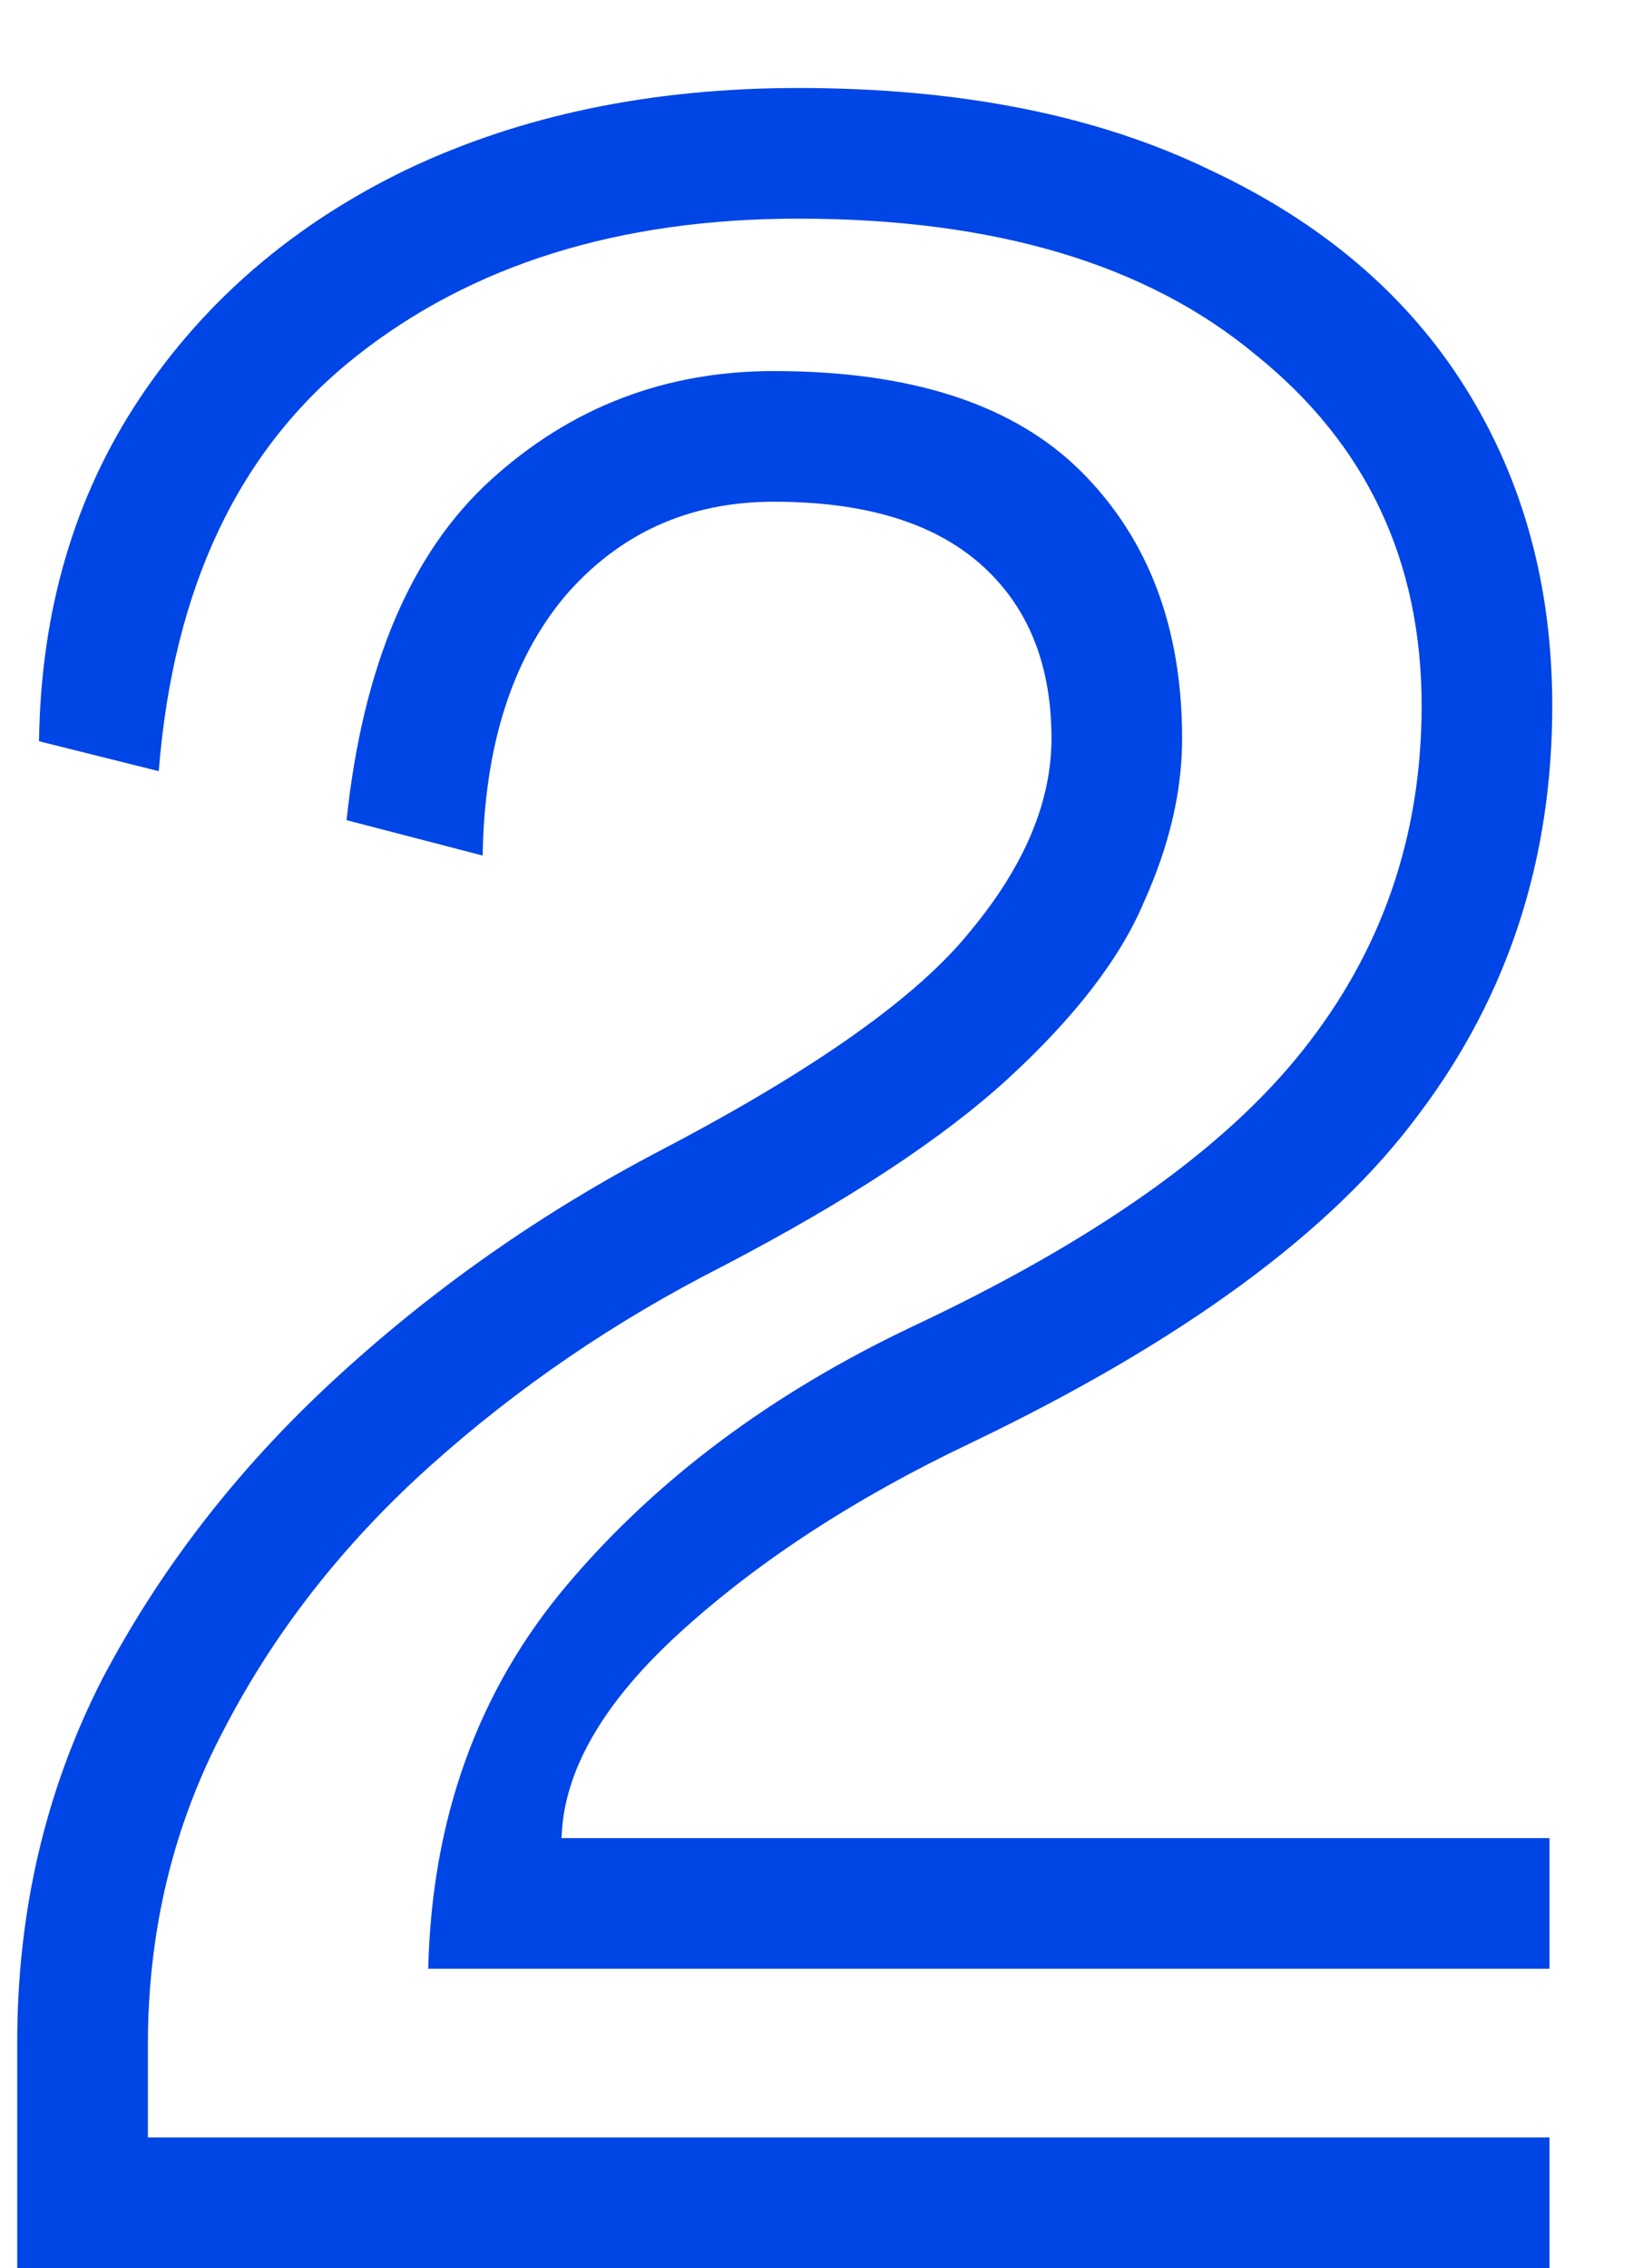 <svg width="18" height="25" viewBox="0 0 18 25" fill="none" xmlns="http://www.w3.org/2000/svg">
<path d="M4.72 21.7C4.76 20.04 5.27 18.63 6.25 17.47C7.23 16.31 8.5 15.36 10.06 14.62C12.06 13.68 13.49 12.67 14.35 11.59C15.23 10.49 15.67 9.22 15.67 7.78C15.67 6.18 15.06 4.89 13.84 3.91C12.64 2.91 10.96 2.41 8.8 2.41C6.82 2.41 5.19 2.92 3.91 3.94C2.63 4.96 1.91 6.48 1.75 8.5L0.43 8.17C0.45 6.73 0.82 5.47 1.54 4.39C2.26 3.31 3.24 2.47 4.48 1.87C5.74 1.27 7.18 0.97 8.8 0.97C10.58 0.97 12.09 1.27 13.33 1.87C14.57 2.45 15.51 3.25 16.15 4.27C16.79 5.29 17.11 6.46 17.11 7.78C17.11 9.48 16.62 10.98 15.64 12.28C14.68 13.58 13.03 14.79 10.69 15.91C9.43 16.51 8.37 17.2 7.51 17.98C6.65 18.76 6.21 19.52 6.19 20.26H17.08V21.7H4.72ZM0.19 22.51C0.19 21.07 0.5 19.74 1.12 18.52C1.76 17.3 2.61 16.2 3.67 15.22C4.75 14.22 5.96 13.37 7.3 12.67C8.98 11.79 10.11 10.99 10.69 10.27C11.29 9.55 11.59 8.84 11.59 8.14C11.59 7.32 11.33 6.68 10.81 6.22C10.29 5.76 9.53 5.53 8.53 5.53C7.59 5.53 6.82 5.88 6.22 6.58C5.64 7.28 5.34 8.23 5.32 9.43L3.82 9.04C4 7.34 4.53 6.09 5.41 5.29C6.29 4.49 7.33 4.09 8.53 4.09C10.05 4.09 11.18 4.46 11.92 5.2C12.66 5.94 13.03 6.92 13.03 8.14C13.03 8.72 12.89 9.32 12.61 9.94C12.35 10.56 11.85 11.21 11.11 11.89C10.39 12.55 9.34 13.24 7.96 13.96C6.78 14.56 5.71 15.29 4.75 16.15C3.79 17.01 3.03 17.98 2.47 19.06C1.91 20.12 1.63 21.28 1.63 22.54V23.56H17.08V25H0.19V22.51Z" fill="#0045E6"/>
</svg>
